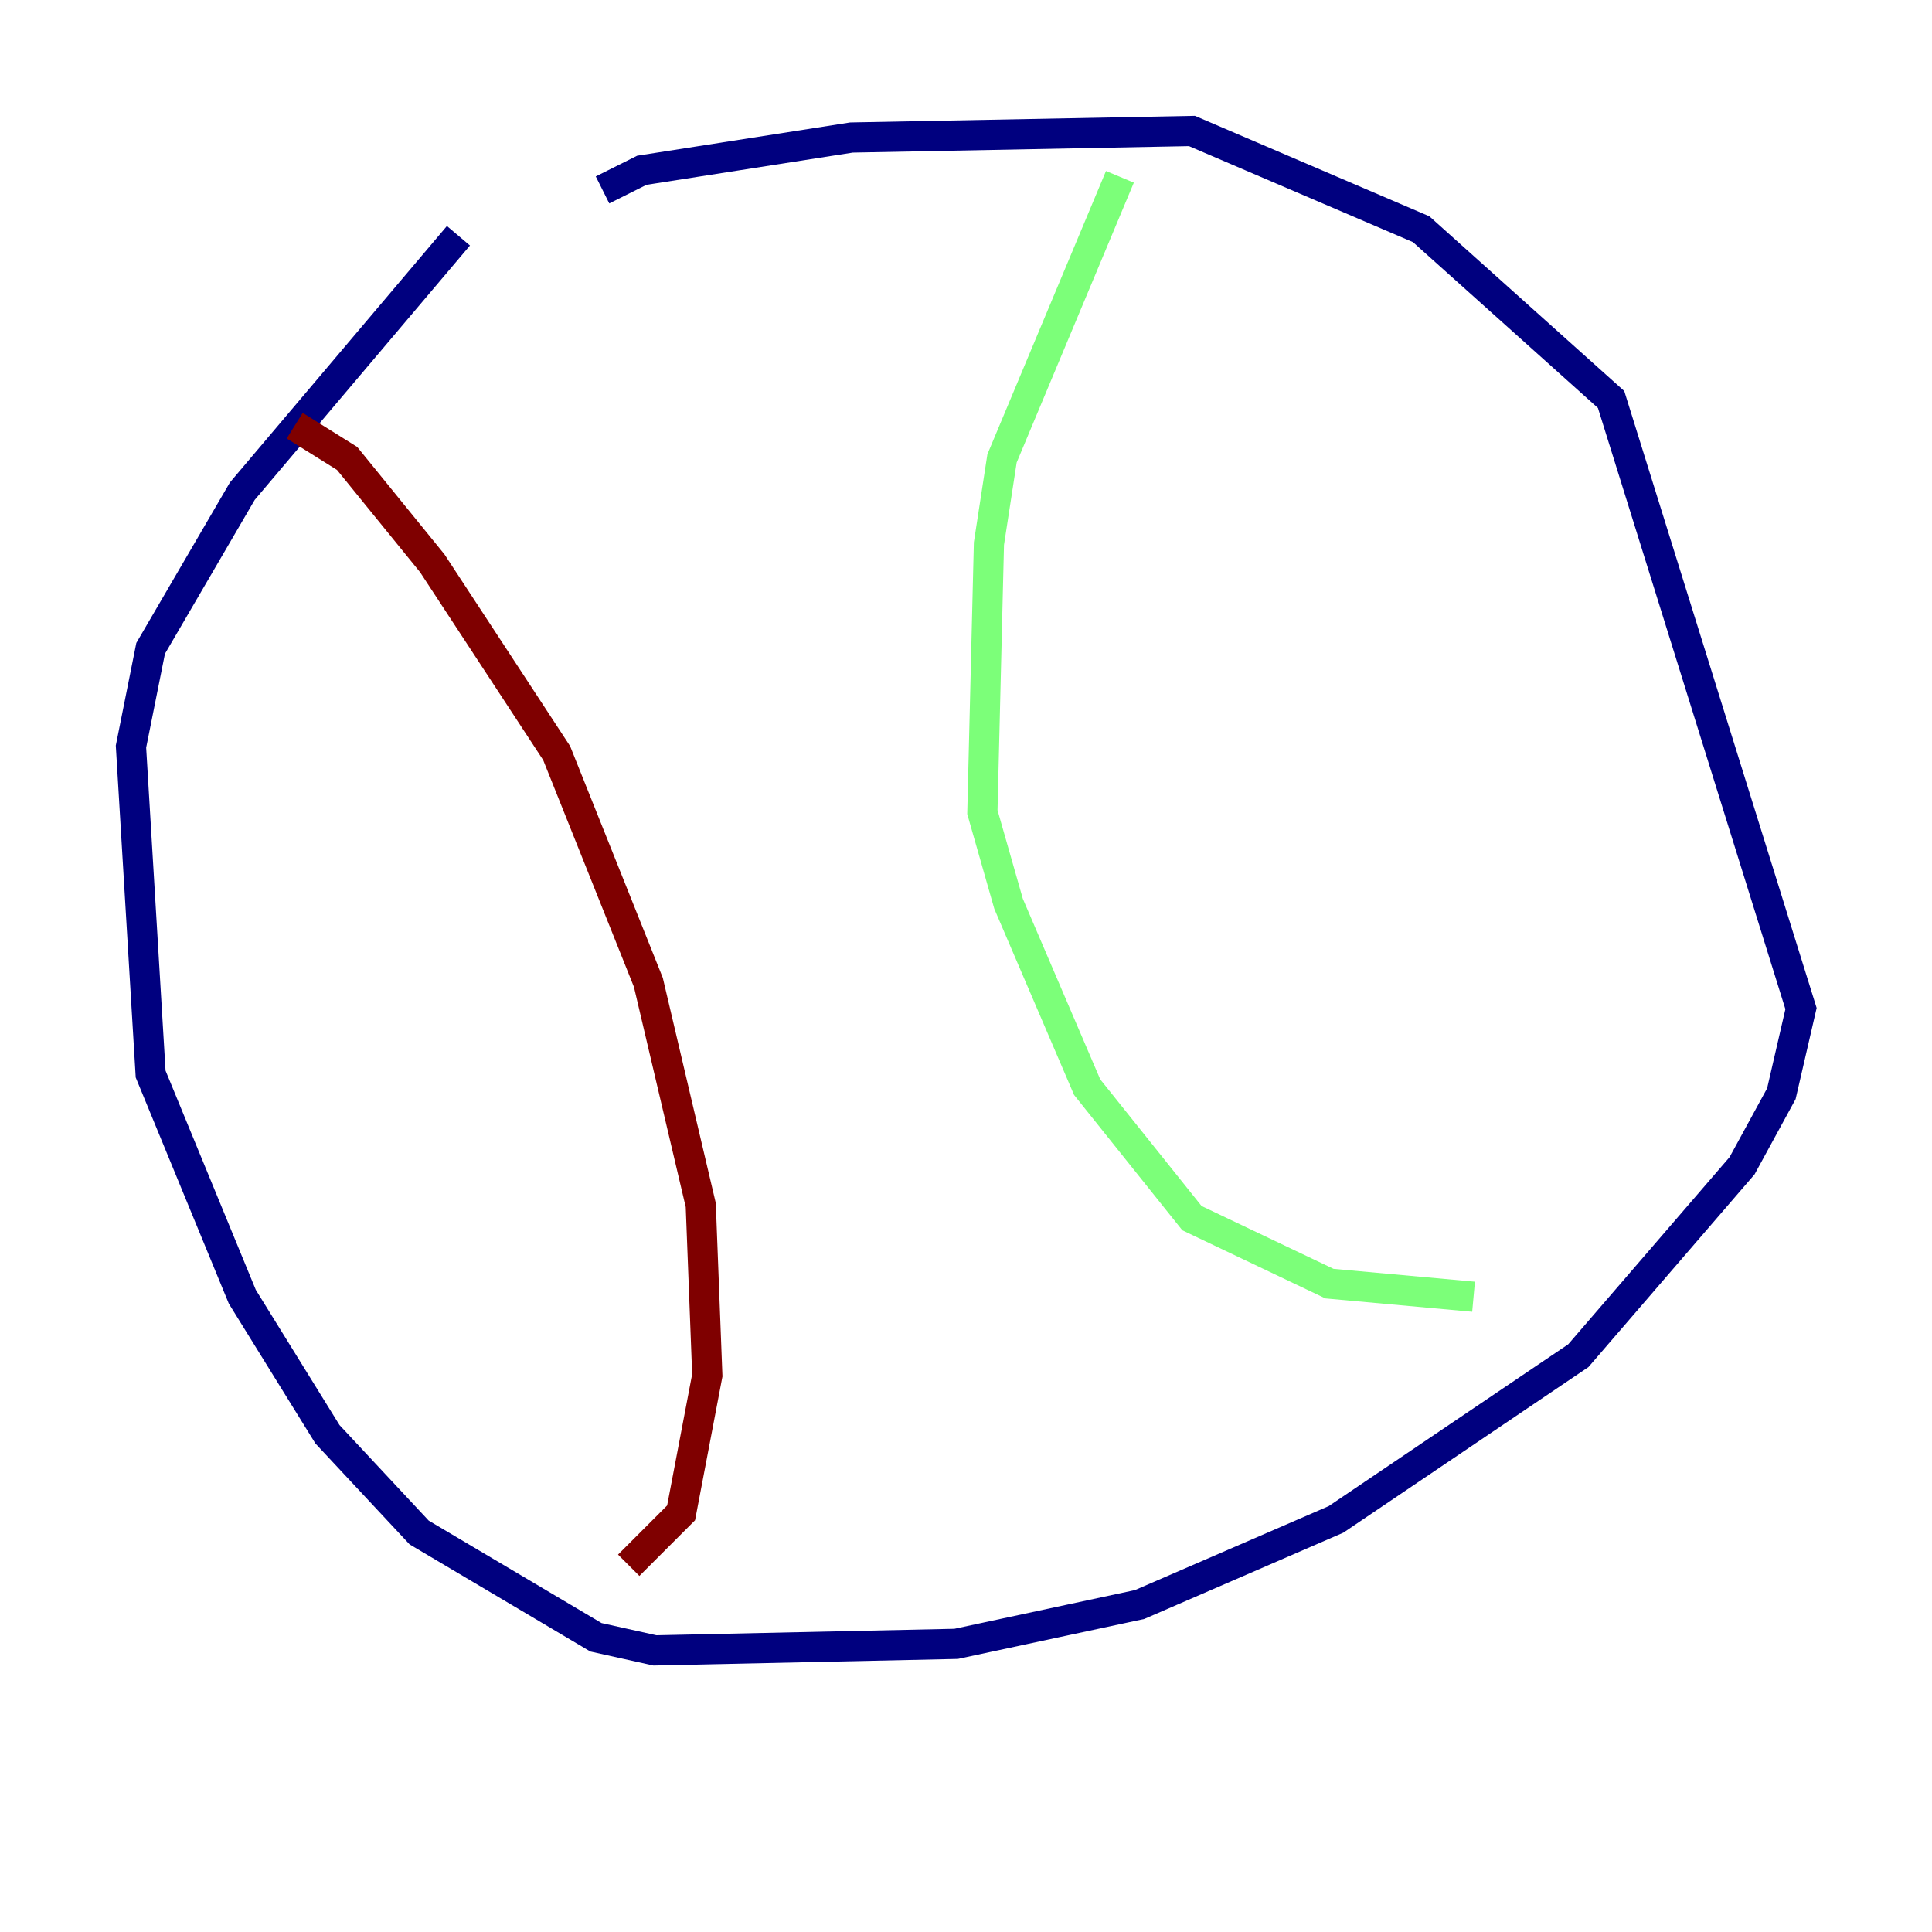 <?xml version="1.0" encoding="utf-8" ?>
<svg baseProfile="tiny" height="128" version="1.2" viewBox="0,0,128,128" width="128" xmlns="http://www.w3.org/2000/svg" xmlns:ev="http://www.w3.org/2001/xml-events" xmlns:xlink="http://www.w3.org/1999/xlink"><defs /><polyline fill="none" points="39.919,12.583 42.522,11.281 56.407,9.112 78.969,8.678 94.156,15.186 106.739,26.468 119.322,66.82 118.02,72.461 115.417,77.234 104.57,89.817 88.515,100.664 75.498,106.305 63.349,108.909 43.39,109.342 39.485,108.475 27.77,101.532 21.695,95.024 16.054,85.912 9.98,71.159 8.678,49.464 9.98,42.956 16.054,32.542 30.373,15.62" stroke="#00007f" stroke-width="2" /><polyline fill="none" points="74.197,11.715 66.386,30.373 65.519,36.014 65.085,53.803 66.82,59.878 72.027,72.027 78.969,80.705 88.081,85.044 97.627,85.912" stroke="#7cff79" stroke-width="2" /><polyline fill="none" points="19.525,28.203 22.997,30.373 28.637,37.315 36.881,49.898 42.956,65.085 46.427,79.837 46.861,91.119 45.125,100.231 41.654,103.702" stroke="#7f0000" stroke-width="2" /></svg>